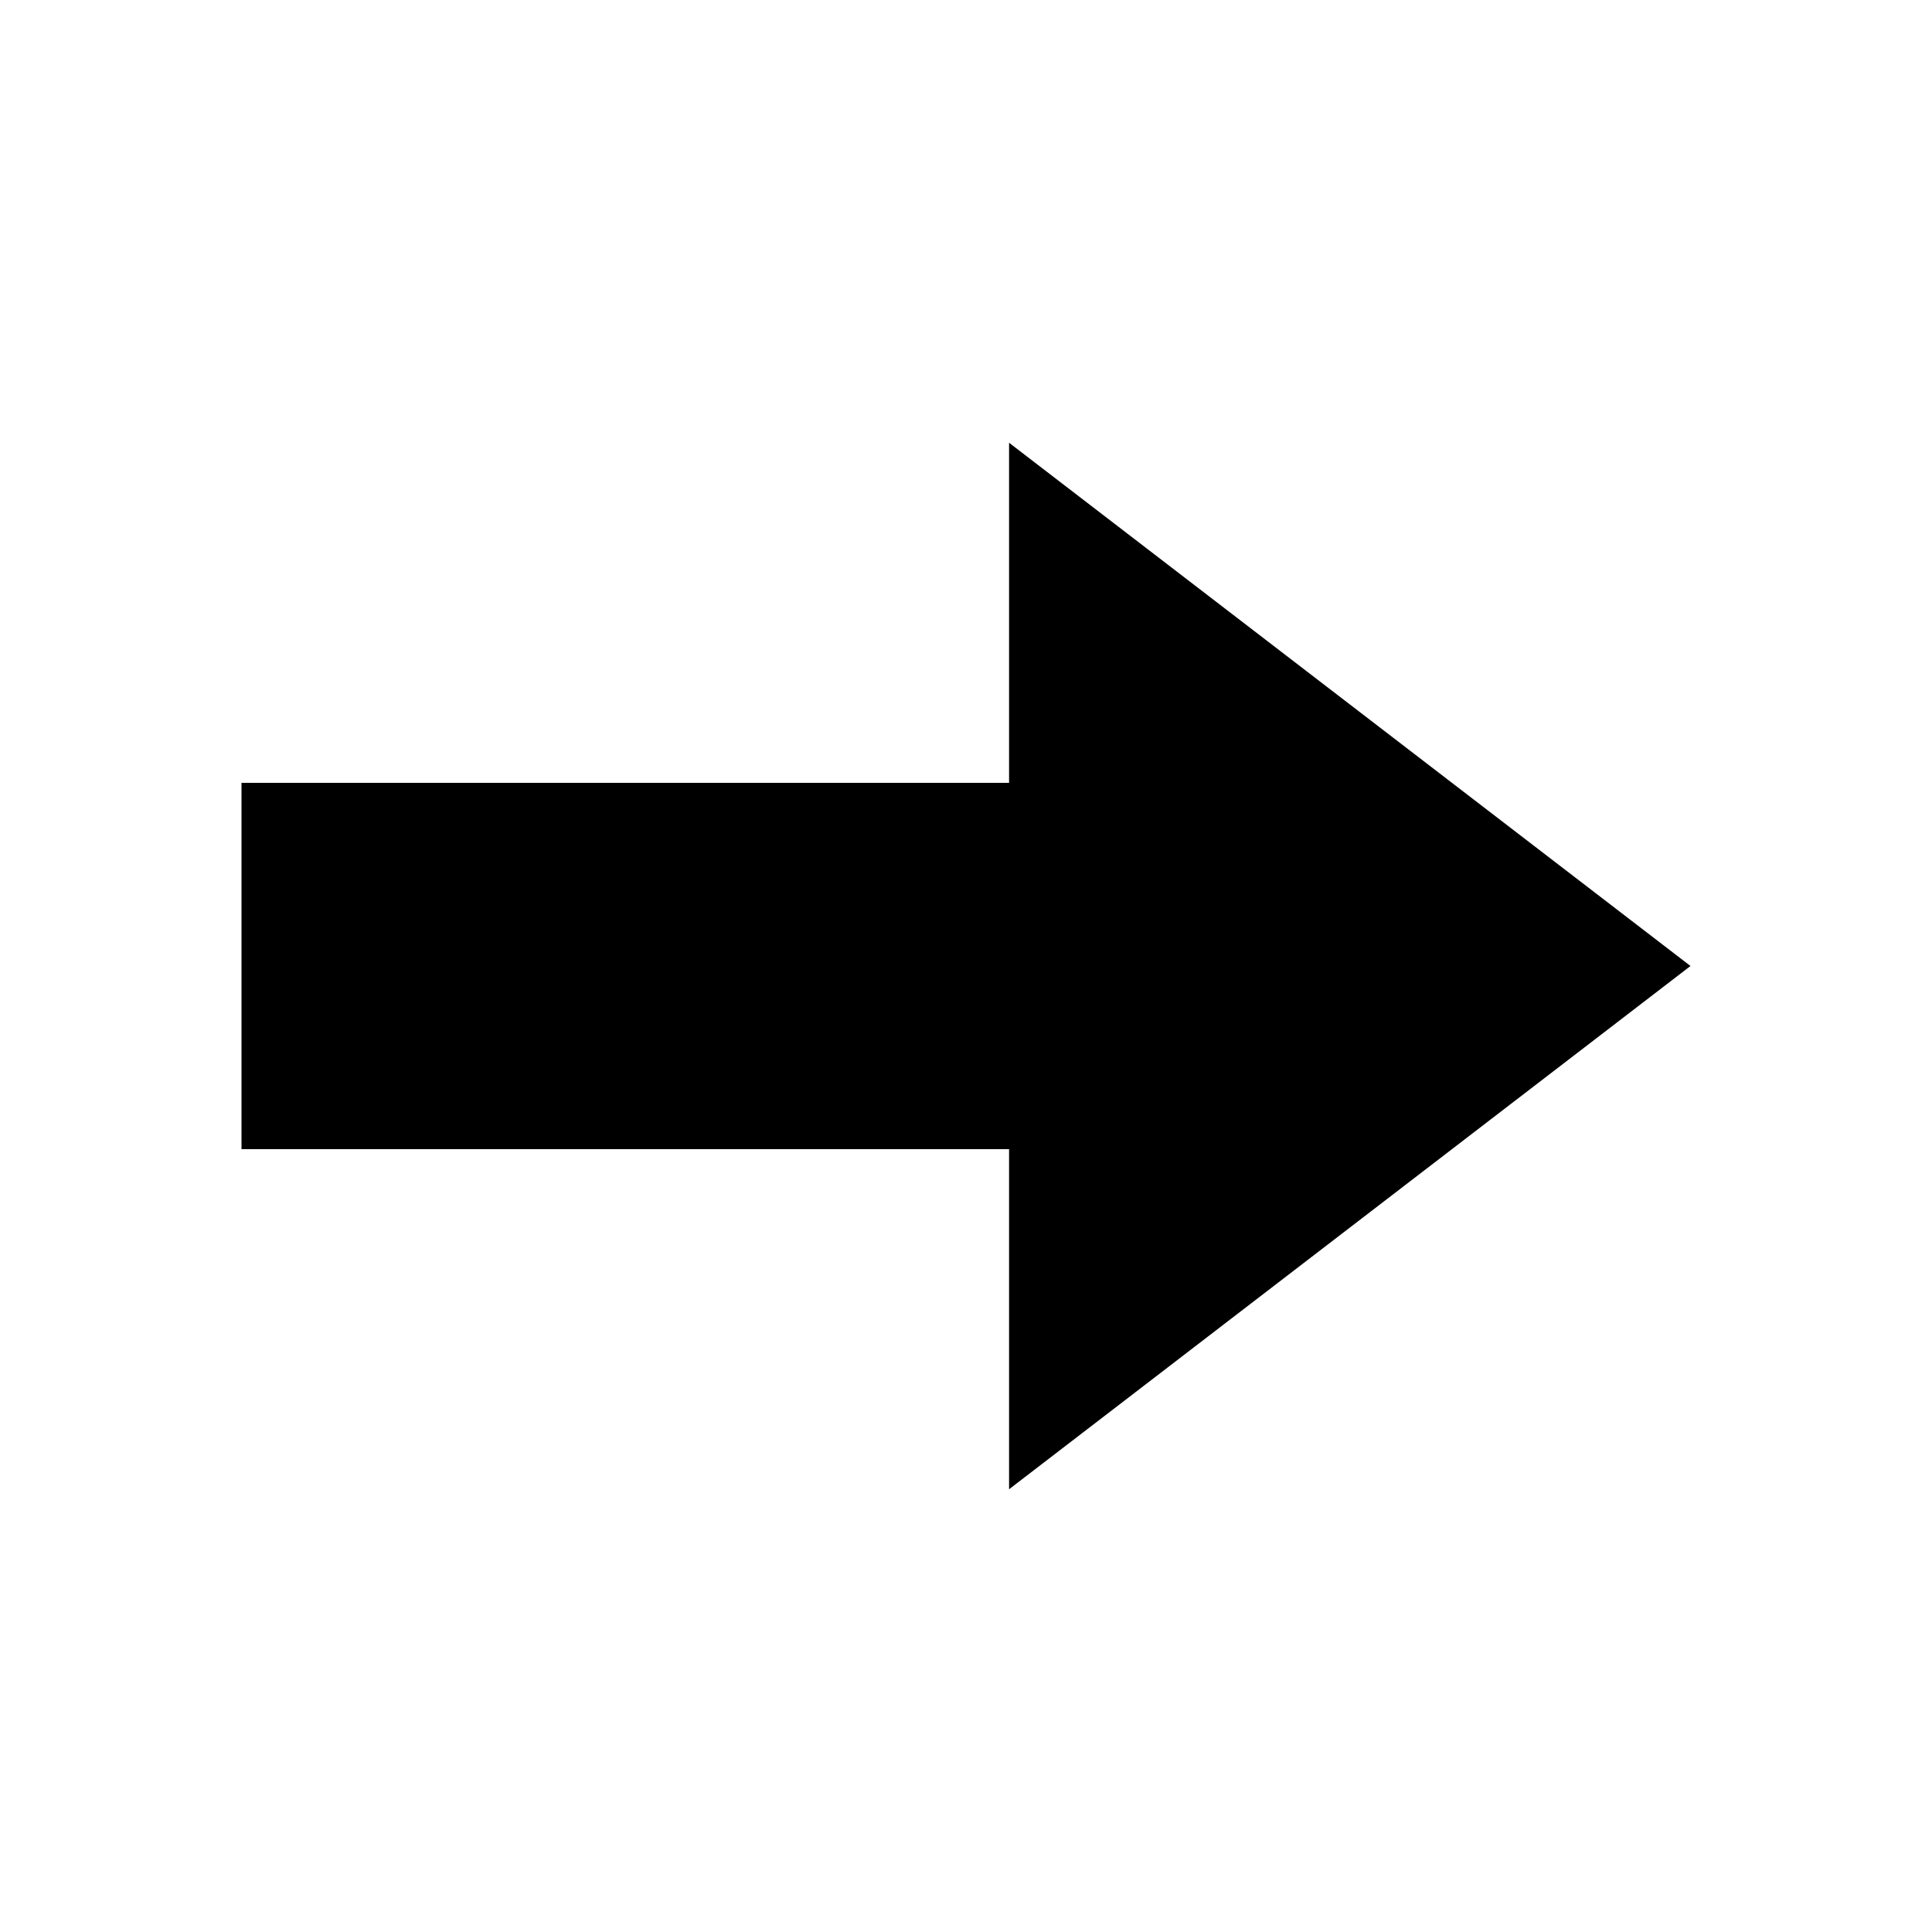 <svg viewBox="0 0 24 24" xmlns="http://www.w3.org/2000/svg" fill-rule="evenodd" clip-rule="evenodd" stroke-linejoin="round" stroke-miterlimit="2"><path d="M3 14.275v-4.55h9.535V5.5L21 12l-8.465 6.5v-4.225H3z"/></svg>
